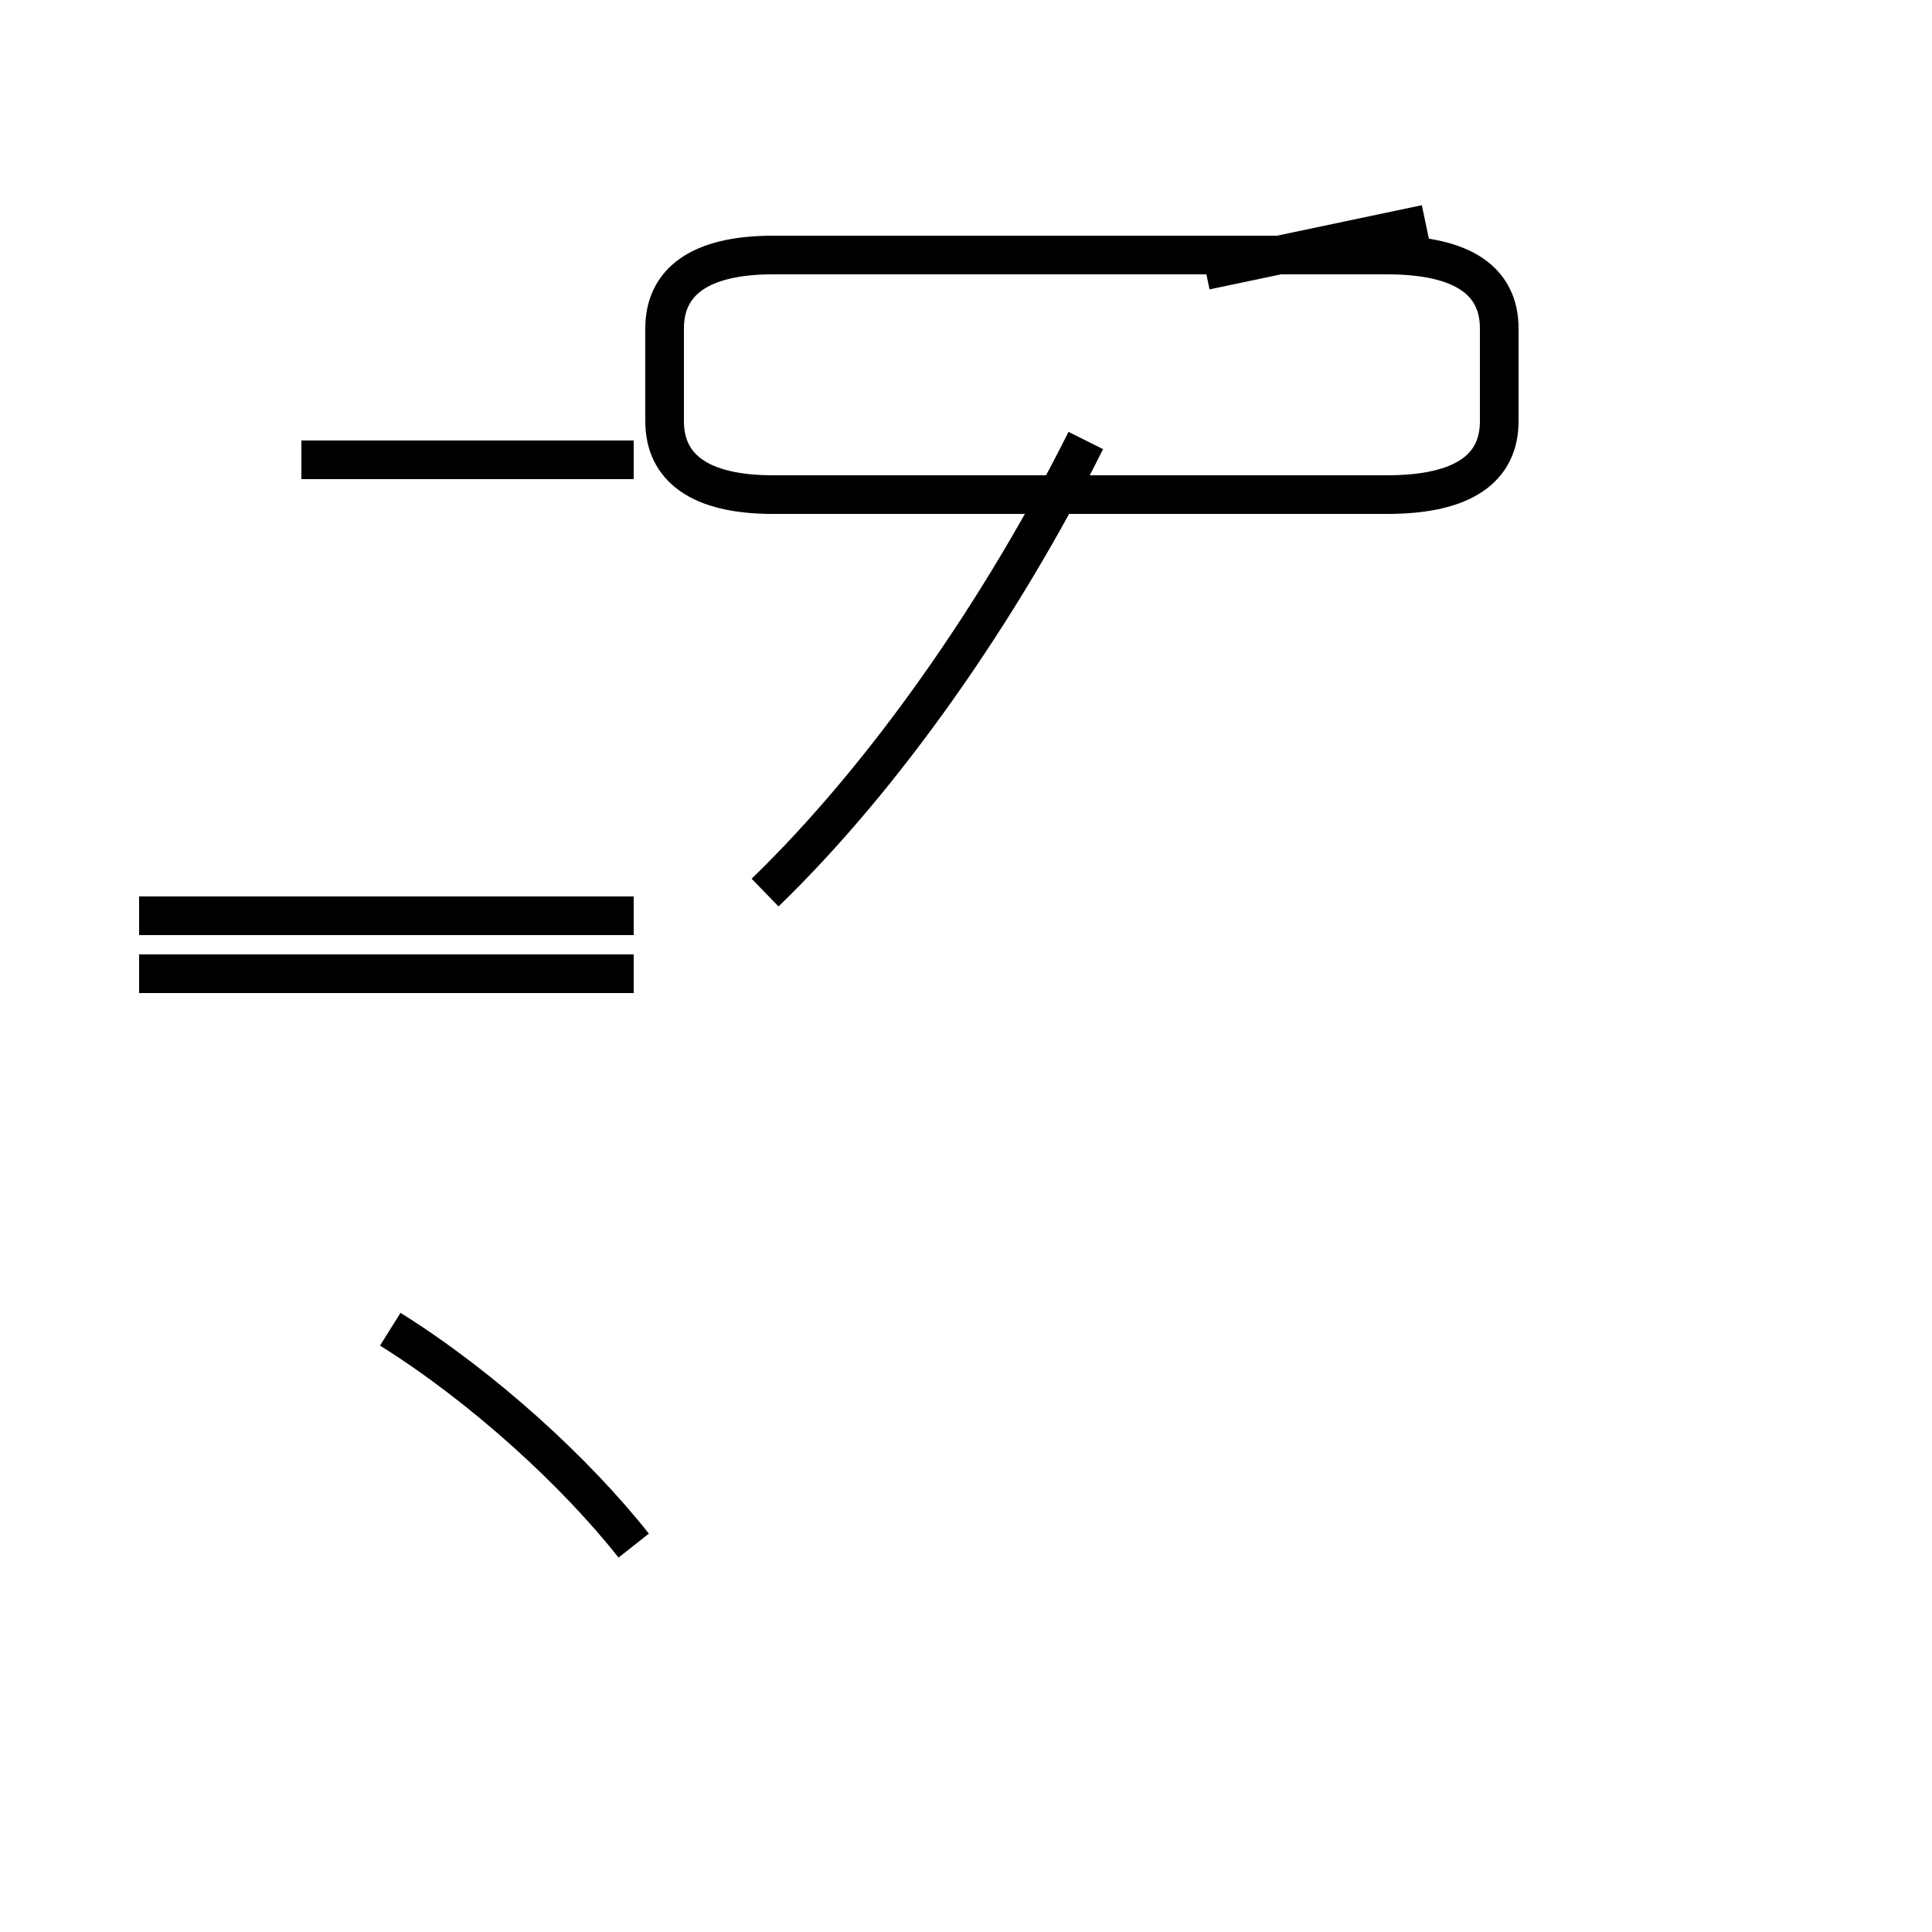 <?xml version='1.0' encoding='utf8'?>
<svg viewBox="0.0 -44.0 50.0 50.0" version="1.1" xmlns="http://www.w3.org/2000/svg">
<rect x="0.0" y="-44.0" width="50.0" height="50.0" fill="#808080" stroke="none"/>
<rect x="-1000" y="-1000" width="2000" height="2000" stroke="white" fill="white"/>
<g style="fill:none; stroke:#000000;  stroke-width:1">
<path d="M 3.6 20.3 L 16.4 20.3 M 16.4 32.1 L 7.8 32.1 M 16.4 20.3 L 3.6 20.3 M 16.4 18.8 L 3.6 18.8 M 16.4 4.0 C 14.9 5.9 12.5 8.1 10.1 9.6 M 19.8 20.9 C 22.9 23.9 25.9 28.2 28.1 32.6 M 20.0 31.2 L 35.9 31.2 C 37.9 31.2 38.8 31.9 38.8 33.1 L 38.8 35.5 C 38.8 36.7 37.9 37.4 35.9 37.4 L 20.0 37.4 C 18.1 37.4 17.2 36.7 17.2 35.5 L 17.2 33.1 C 17.2 31.9 18.1 31.2 20.0 31.2 Z M 31.2 37.0 C 33.1 37.4 35.0 37.8 36.9 38.2 " transform="scale(1, -1)" />
</g>
</svg>